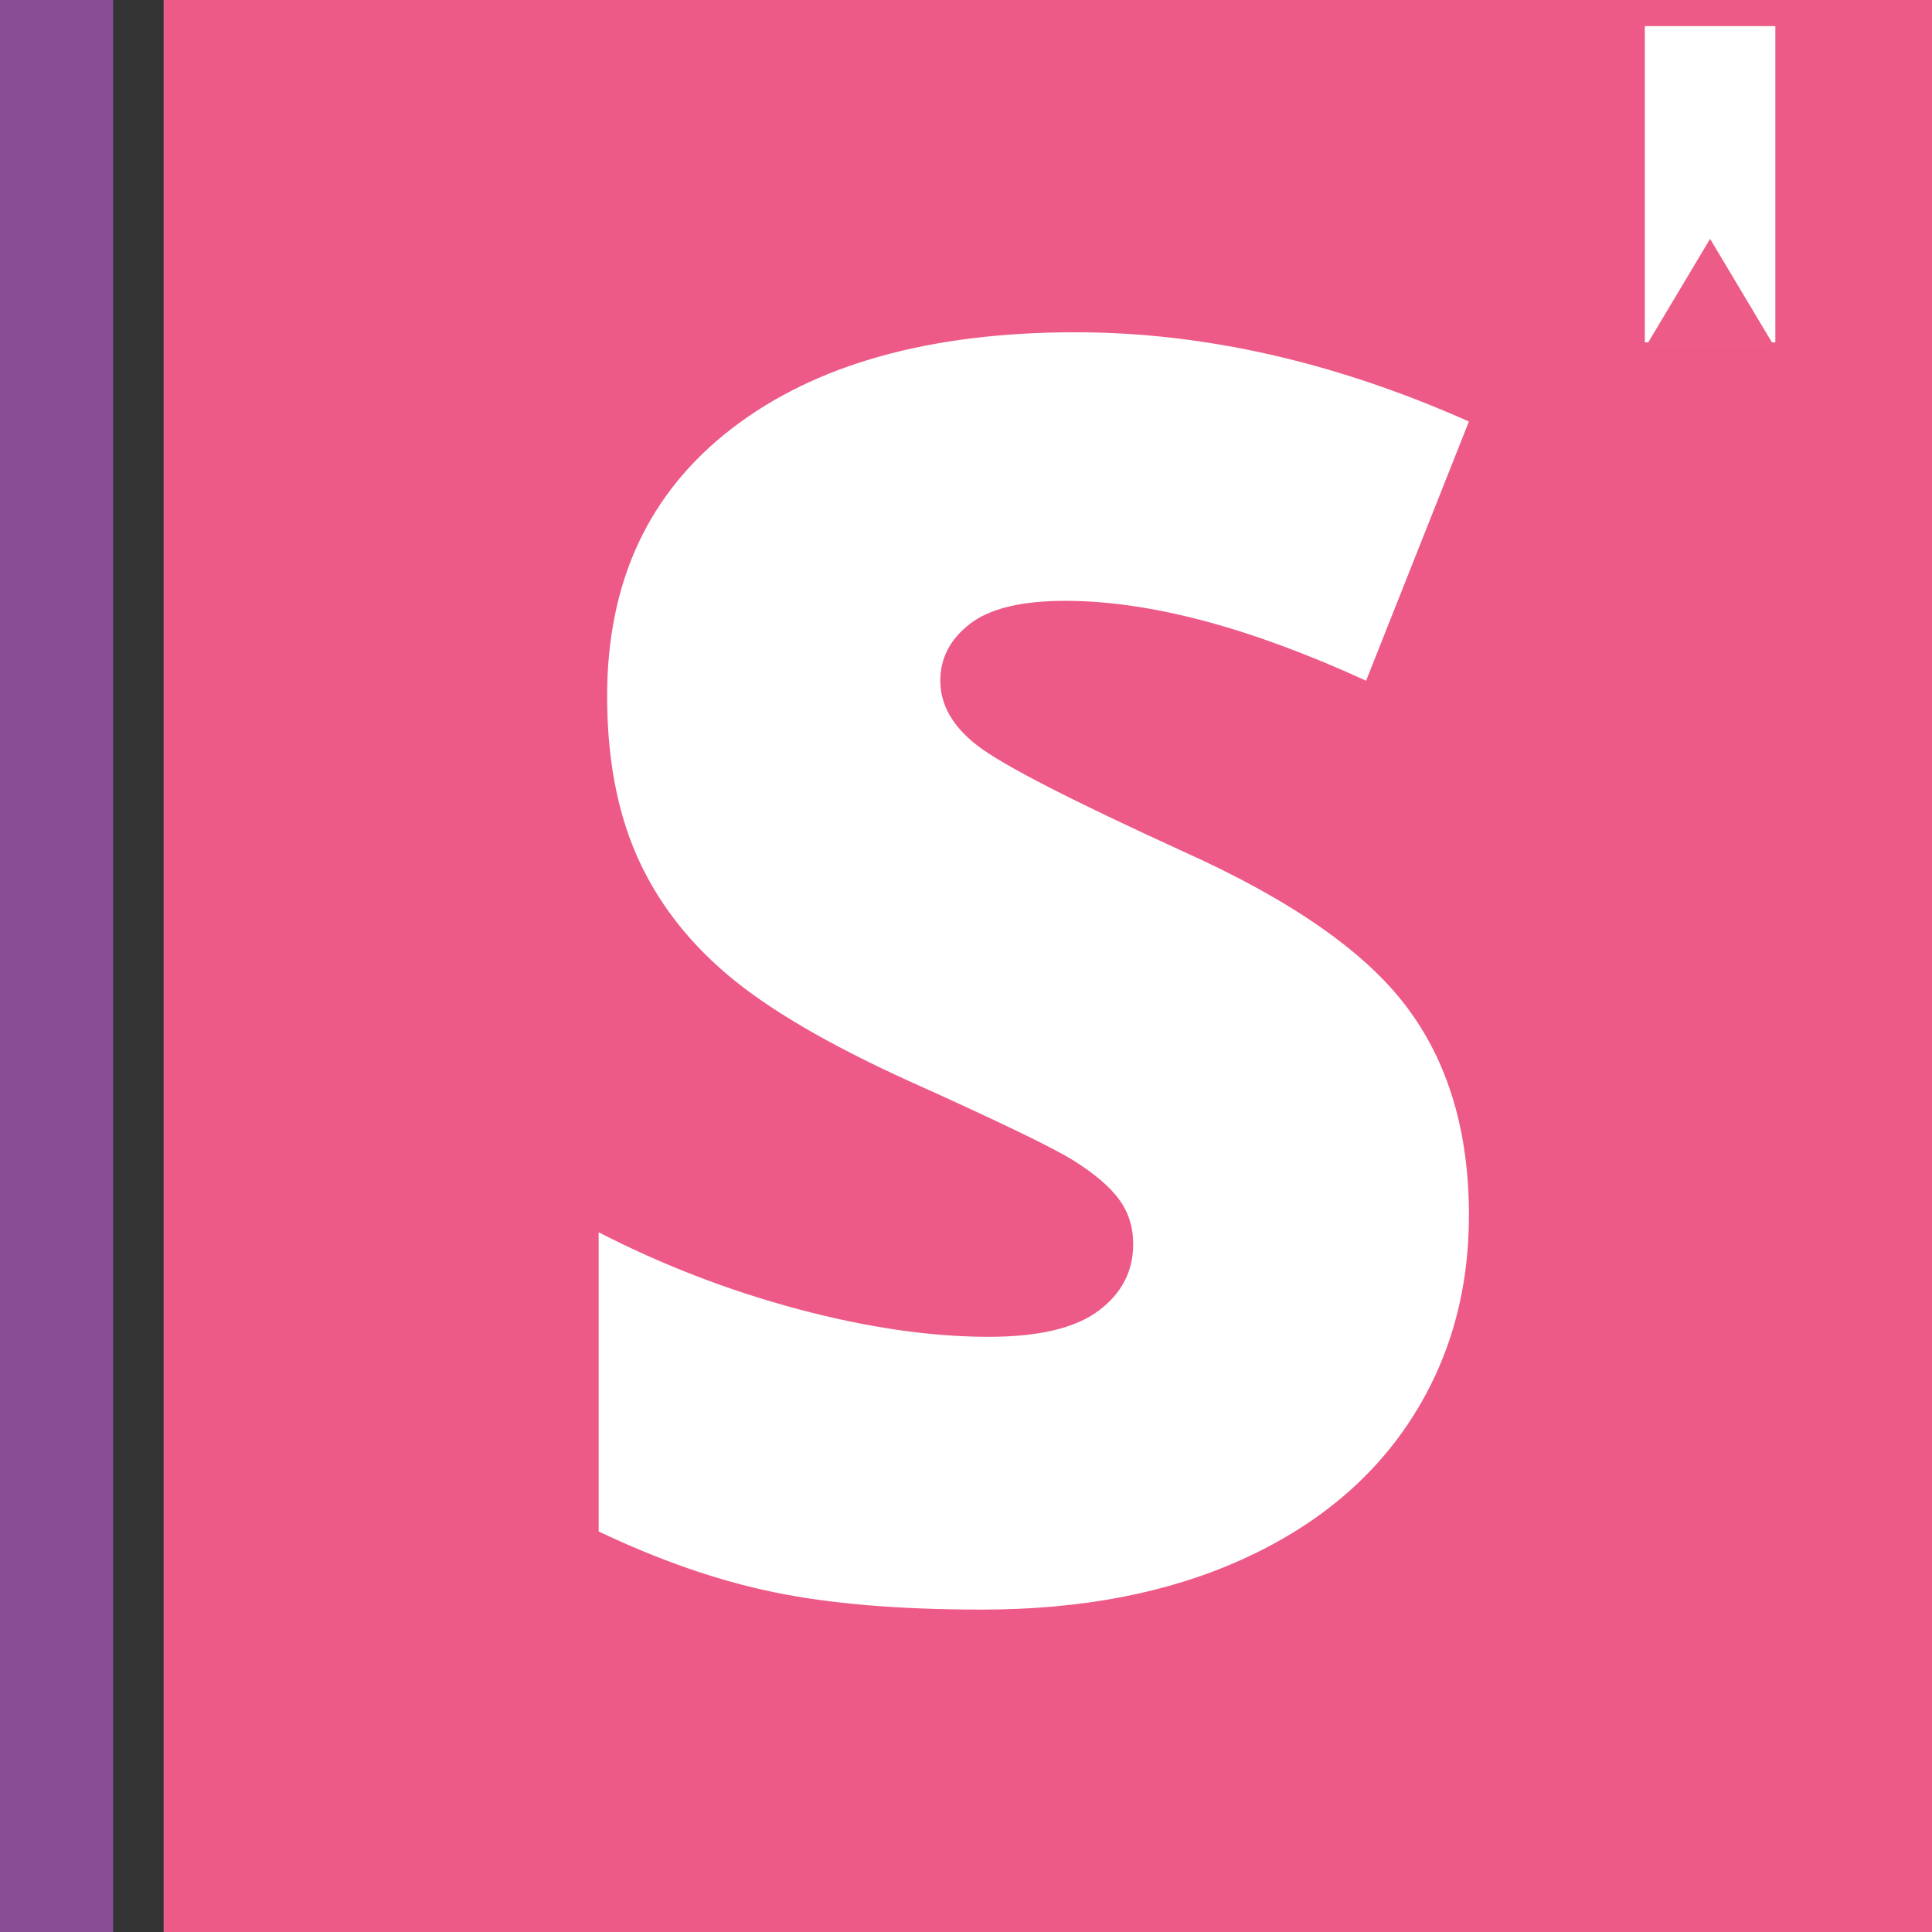 <svg xmlns="http://www.w3.org/2000/svg" width="222" height="222">
  <rect width="100%" height="100%" fill="#333333" stroke="none"/>
  <g fill="none" fill-rule="evenodd">
    <path fill="#ED5A87" d="M18.8 0H222v226H18.8z"/>
    <path fill="#894D95" d="M0 0h13v226H0z"/>
    <path fill="#FFF" d="M189 3h15v36.34h-15z"/>
    <path fill="#ED5B87" d="M196.5 27.446L204 40h-15"/>
    <path fill="#FFF" d="M168.79 139.64c0 8.855-2.247 16.716-6.74 23.585-4.49 6.868-10.97 12.207-19.433 16.015-8.463 3.81-18.392 5.713-29.785 5.713-9.505 0-17.48-.667-23.926-2.002-6.445-1.33-13.15-3.66-20.117-6.98v-34.373c7.353 3.776 15.003 6.722 22.945 8.838 7.943 2.116 15.235 3.173 21.875 3.173 5.73 0 9.93-.992 12.6-2.978 2.67-1.987 4.004-4.54 4.004-7.667 0-1.952-.537-3.66-1.61-5.126-1.076-1.465-2.8-2.946-5.177-4.443-2.377-1.497-8.708-4.557-18.994-9.18-9.31-4.23-16.293-8.332-20.948-12.304-4.655-3.97-8.105-8.53-10.35-13.673-2.247-5.143-3.37-11.23-3.37-18.26 0-13.152 4.785-23.406 14.355-30.763 9.57-7.356 22.723-11.034 39.455-11.034 14.78 0 29.85 3.418 45.215 10.254L156.973 78.22c-13.347-6.12-24.87-9.18-34.57-9.18-5.014 0-8.66.88-10.938 2.636-2.28 1.758-3.418 3.94-3.418 6.543 0 2.8 1.448 5.303 4.346 7.52 2.897 2.21 10.758 6.25 23.584 12.11 12.304 5.53 20.85 11.47 25.634 17.82 4.79 6.35 7.18 14.34 7.18 23.973z"/>
  </g>
</svg>